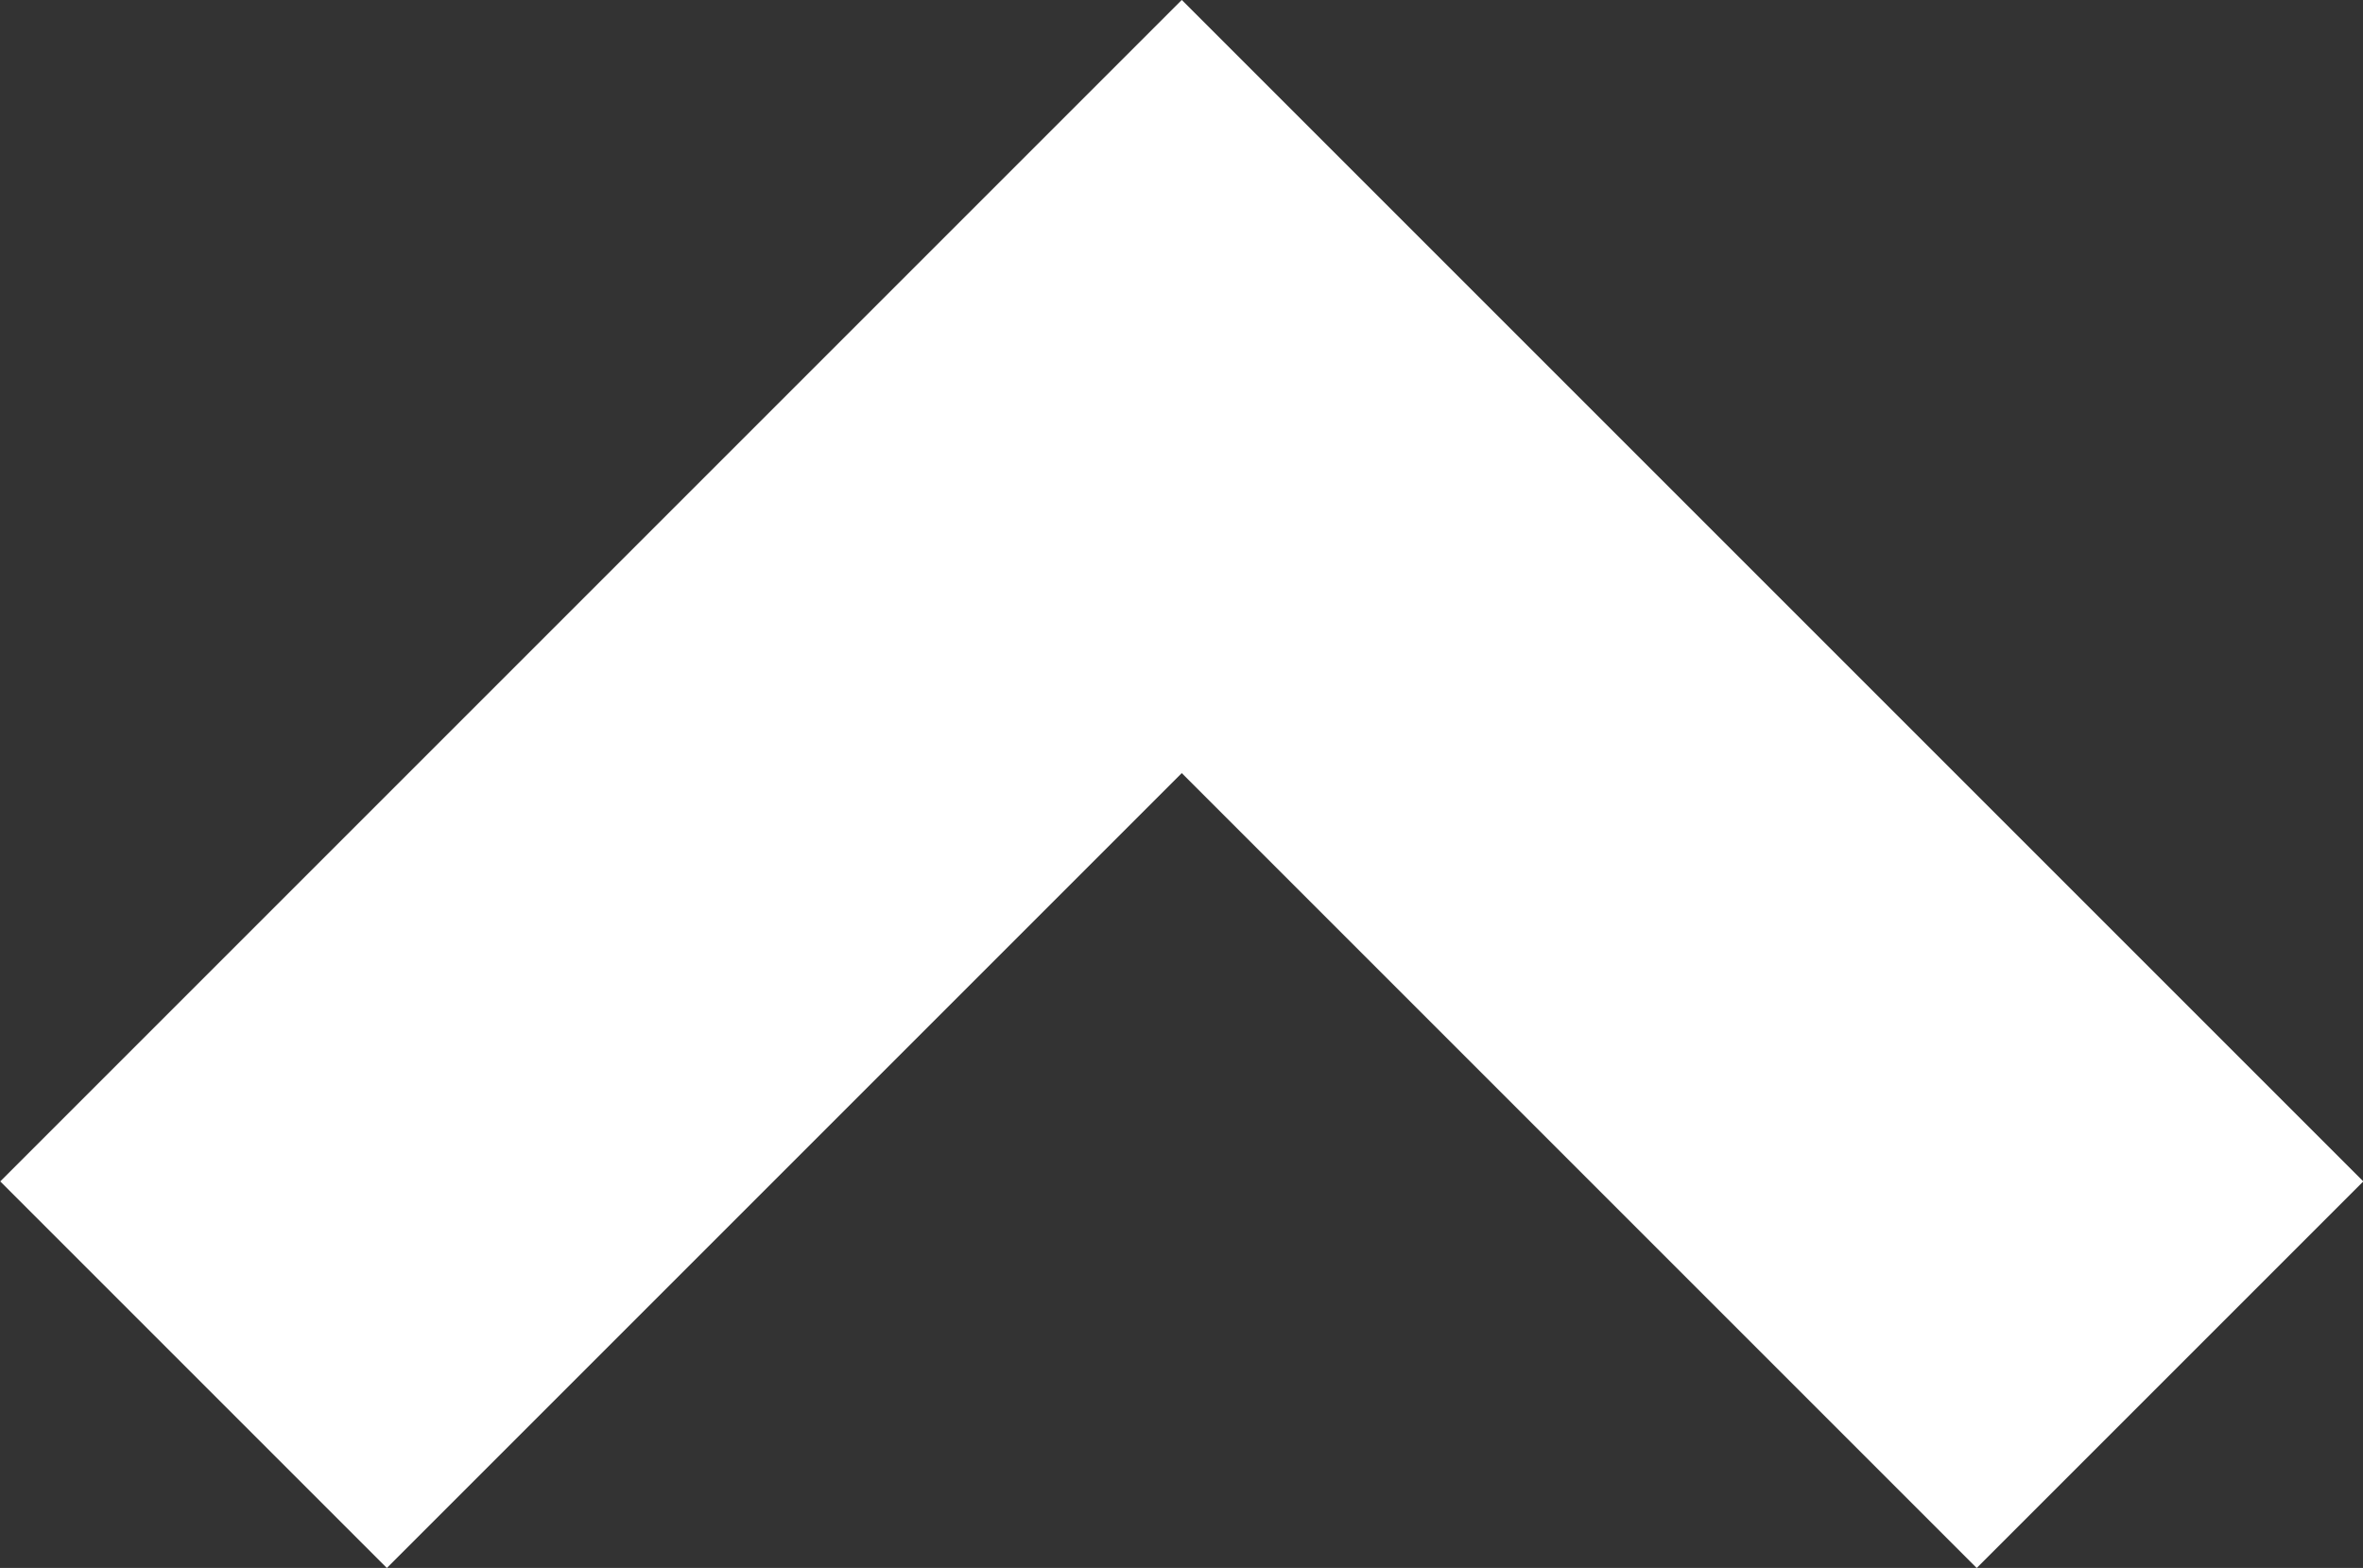 <svg xmlns="http://www.w3.org/2000/svg" width="8.644" height="5.736" viewBox="0 0 8.644 5.736">
    <rect x="0" y="0" width="8.644" height="5.736" fill="#333333" stroke="none"/>
    <path d="m1449.921 899.273 3.615-3.615 3.615 3.615" transform="translate(-1449.213 -894.244)" style="fill:none;stroke:#fff;stroke-width:2px"/>
</svg>
